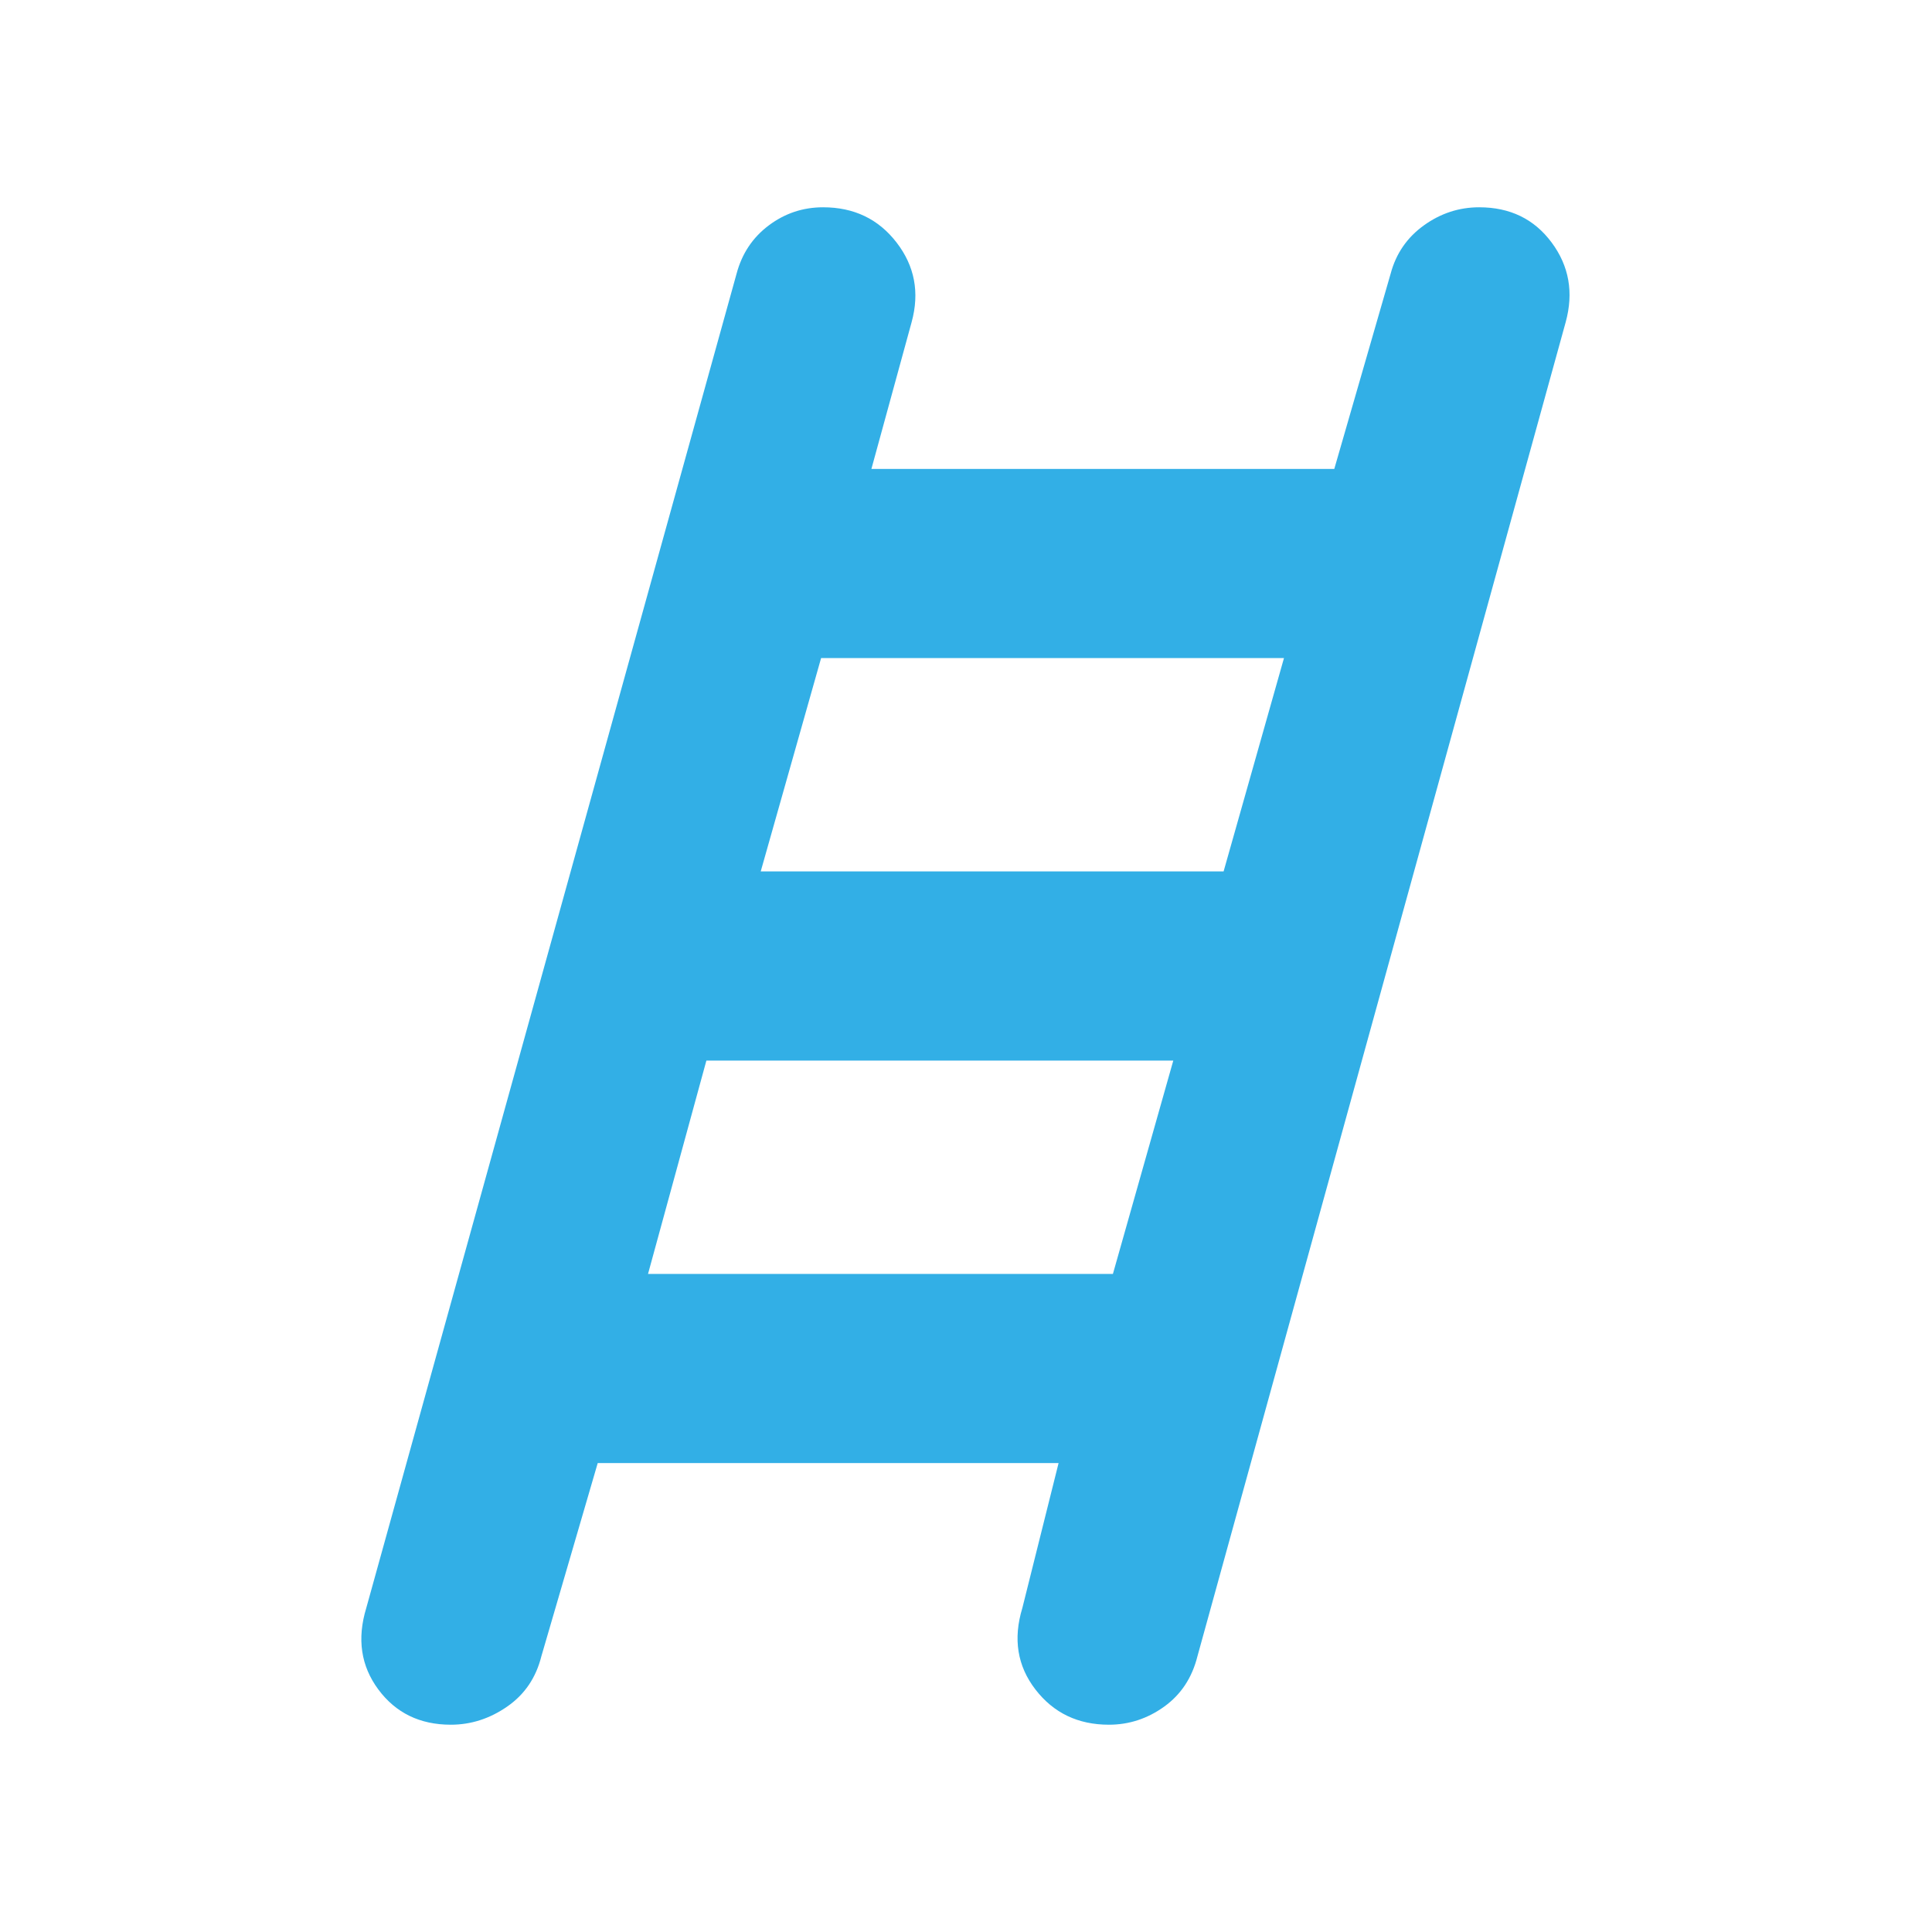 <svg height="48" viewBox="0 -960 960 960" width="48" xmlns="http://www.w3.org/2000/svg"><path fill="rgb(50, 175, 230)" d="m224-103q-23 0-36-17.5t-6-40.5l184-663q4-15 16-24t27-9q23 0 36.5 17.5t7.5 39.5l-20 73h230l28-97q4-15 16.5-24t27.5-9q23 0 36 17.5t7 39.5l-183 663q-4 16-16.5 25t-27.5 9q-23 0-36.5-17.5t-6.5-40.5l18-72h-229l-28 96q-4 16-17 25t-28 9zm154-424h230l30-106h-230zm-56 200h231l30-106h-232z"/></svg>